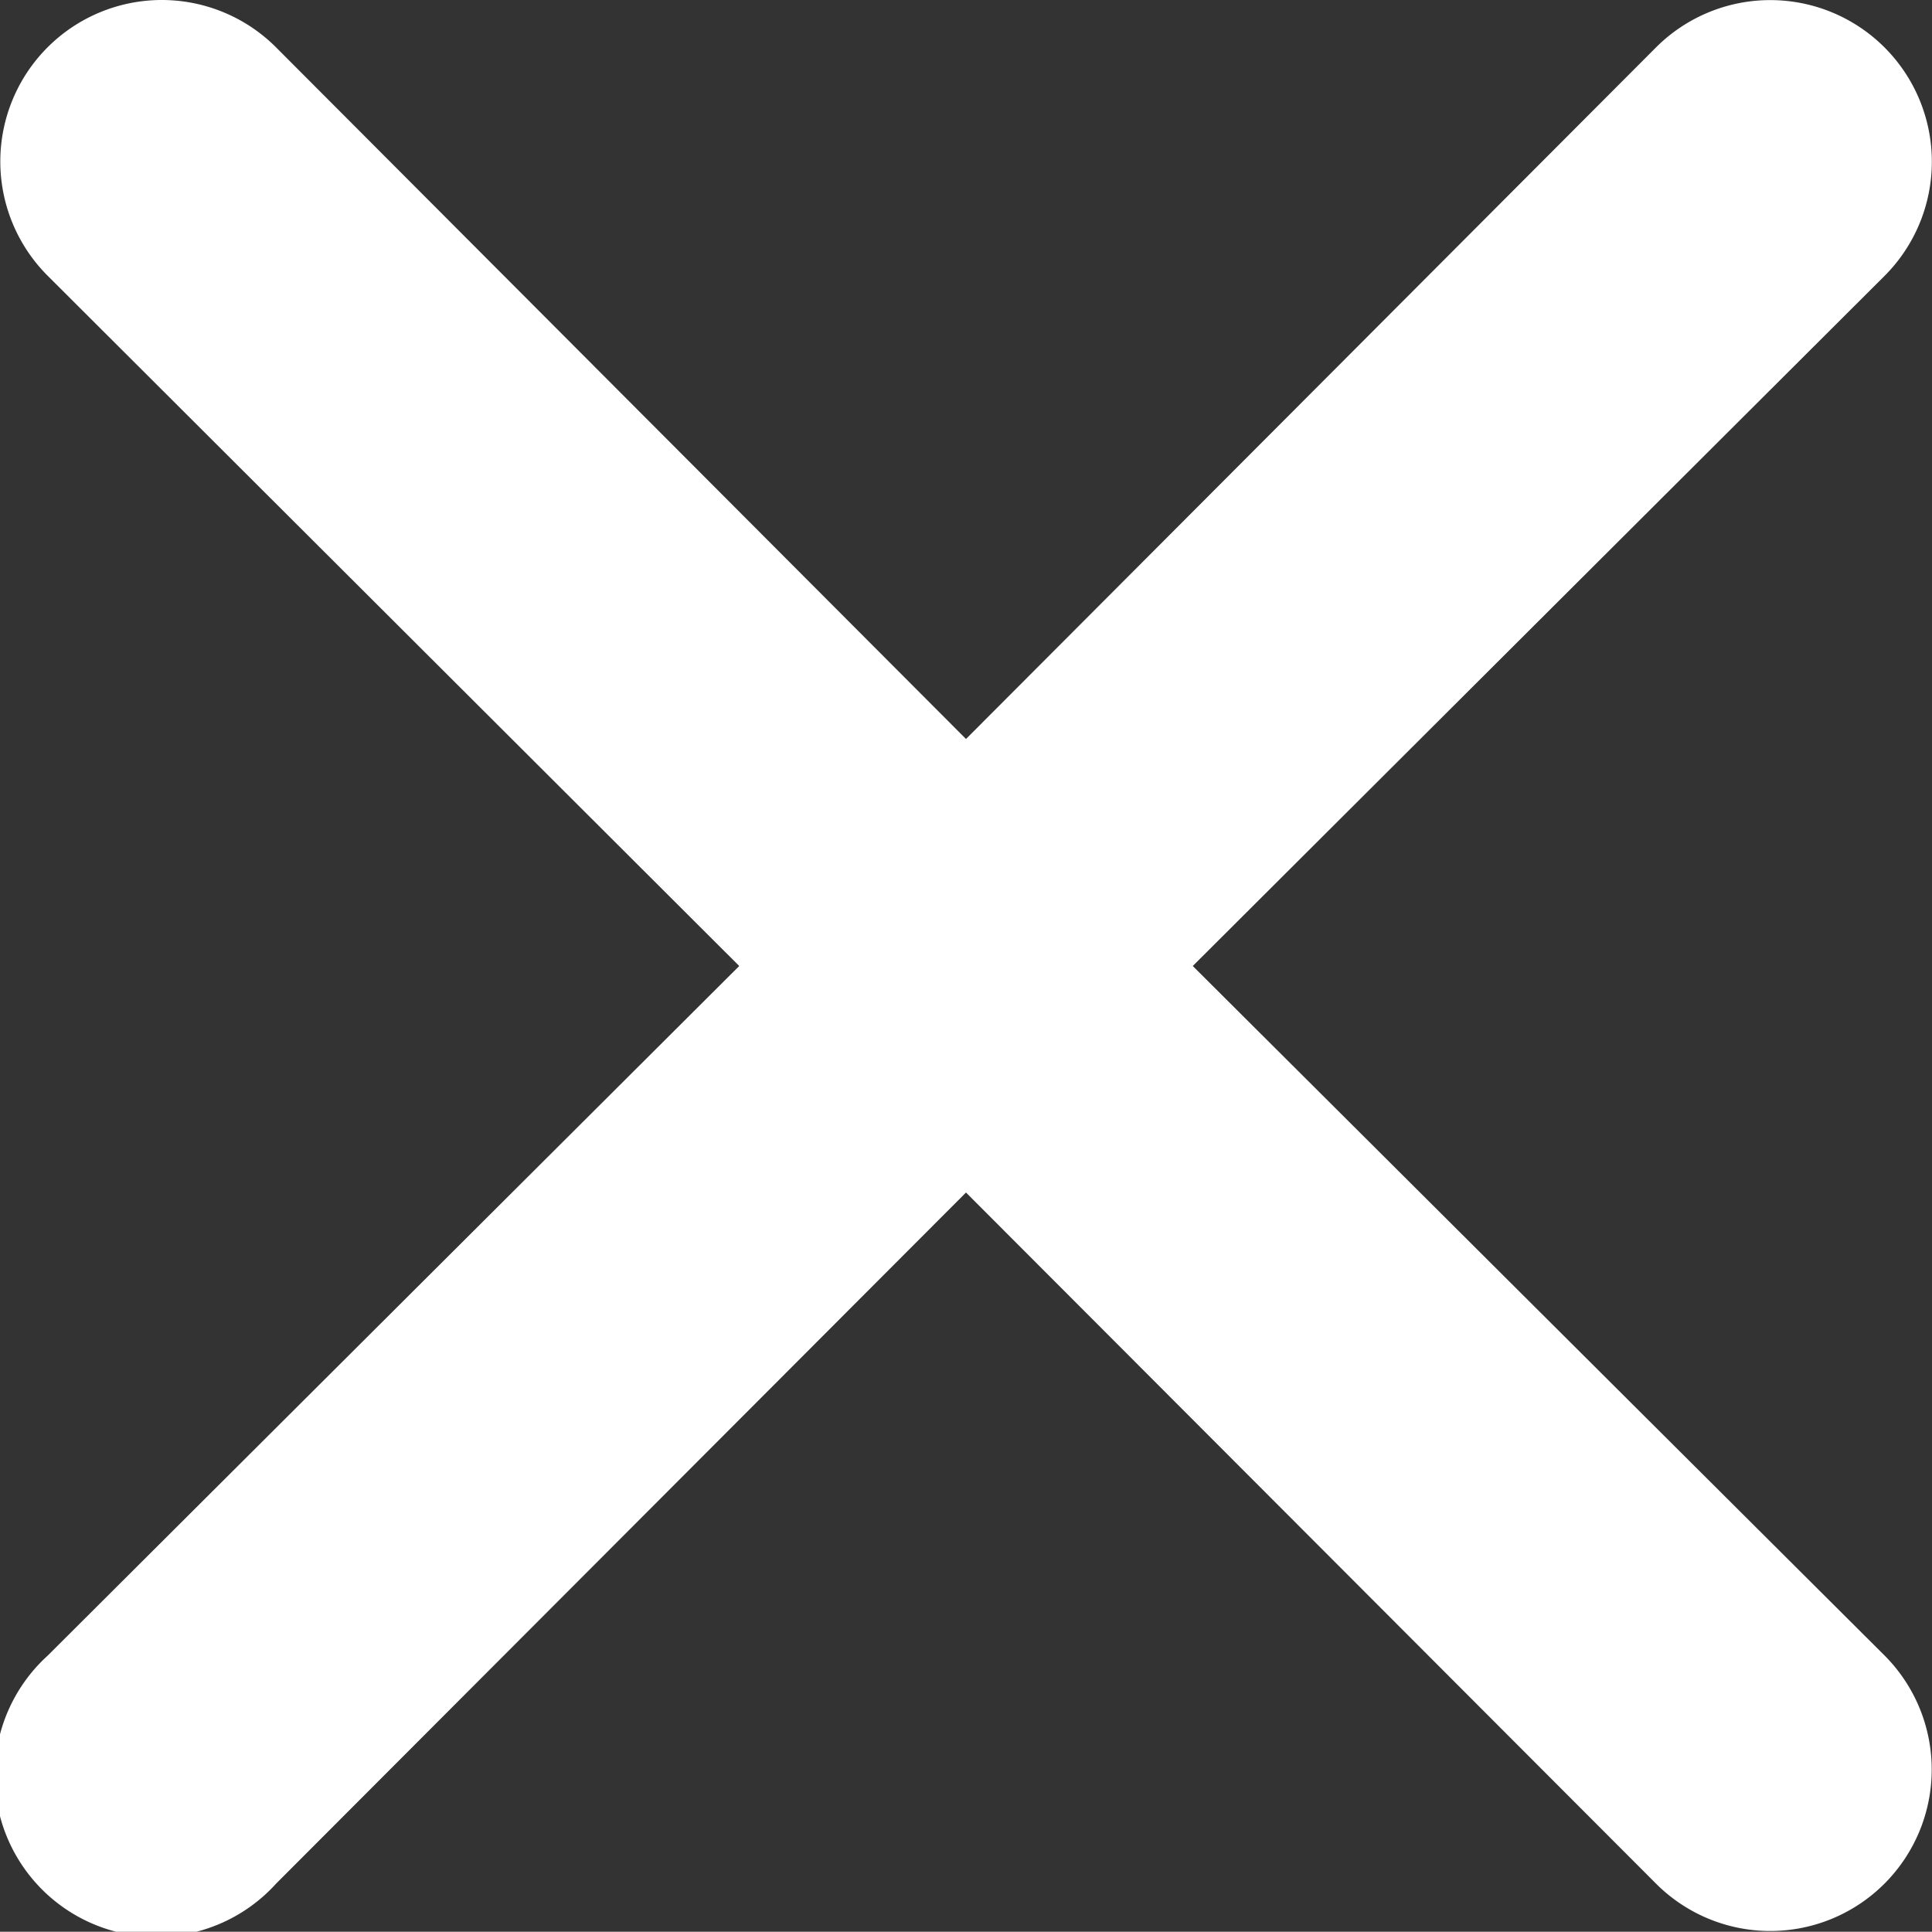 <svg xmlns="http://www.w3.org/2000/svg" width="16" height="15.998" viewBox="0 0 16 15.998">
  <rect x="0" y="0" width="16" height="15.998" fill="#333333" stroke="none"/>
  <path id="Path_33" data-name="Path 33" d="M9.878,8l5.728-5.714A1.337,1.337,0,1,0,13.715.392L8,6.12,2.286.392A1.337,1.337,0,0,0,.394,2.283L6.122,8,.394,13.712A1.338,1.338,0,1,0,2.286,15.6L8,9.876,13.715,15.6a1.337,1.337,0,1,0,1.891-1.891Z" fill="#fff"/>
</svg>
